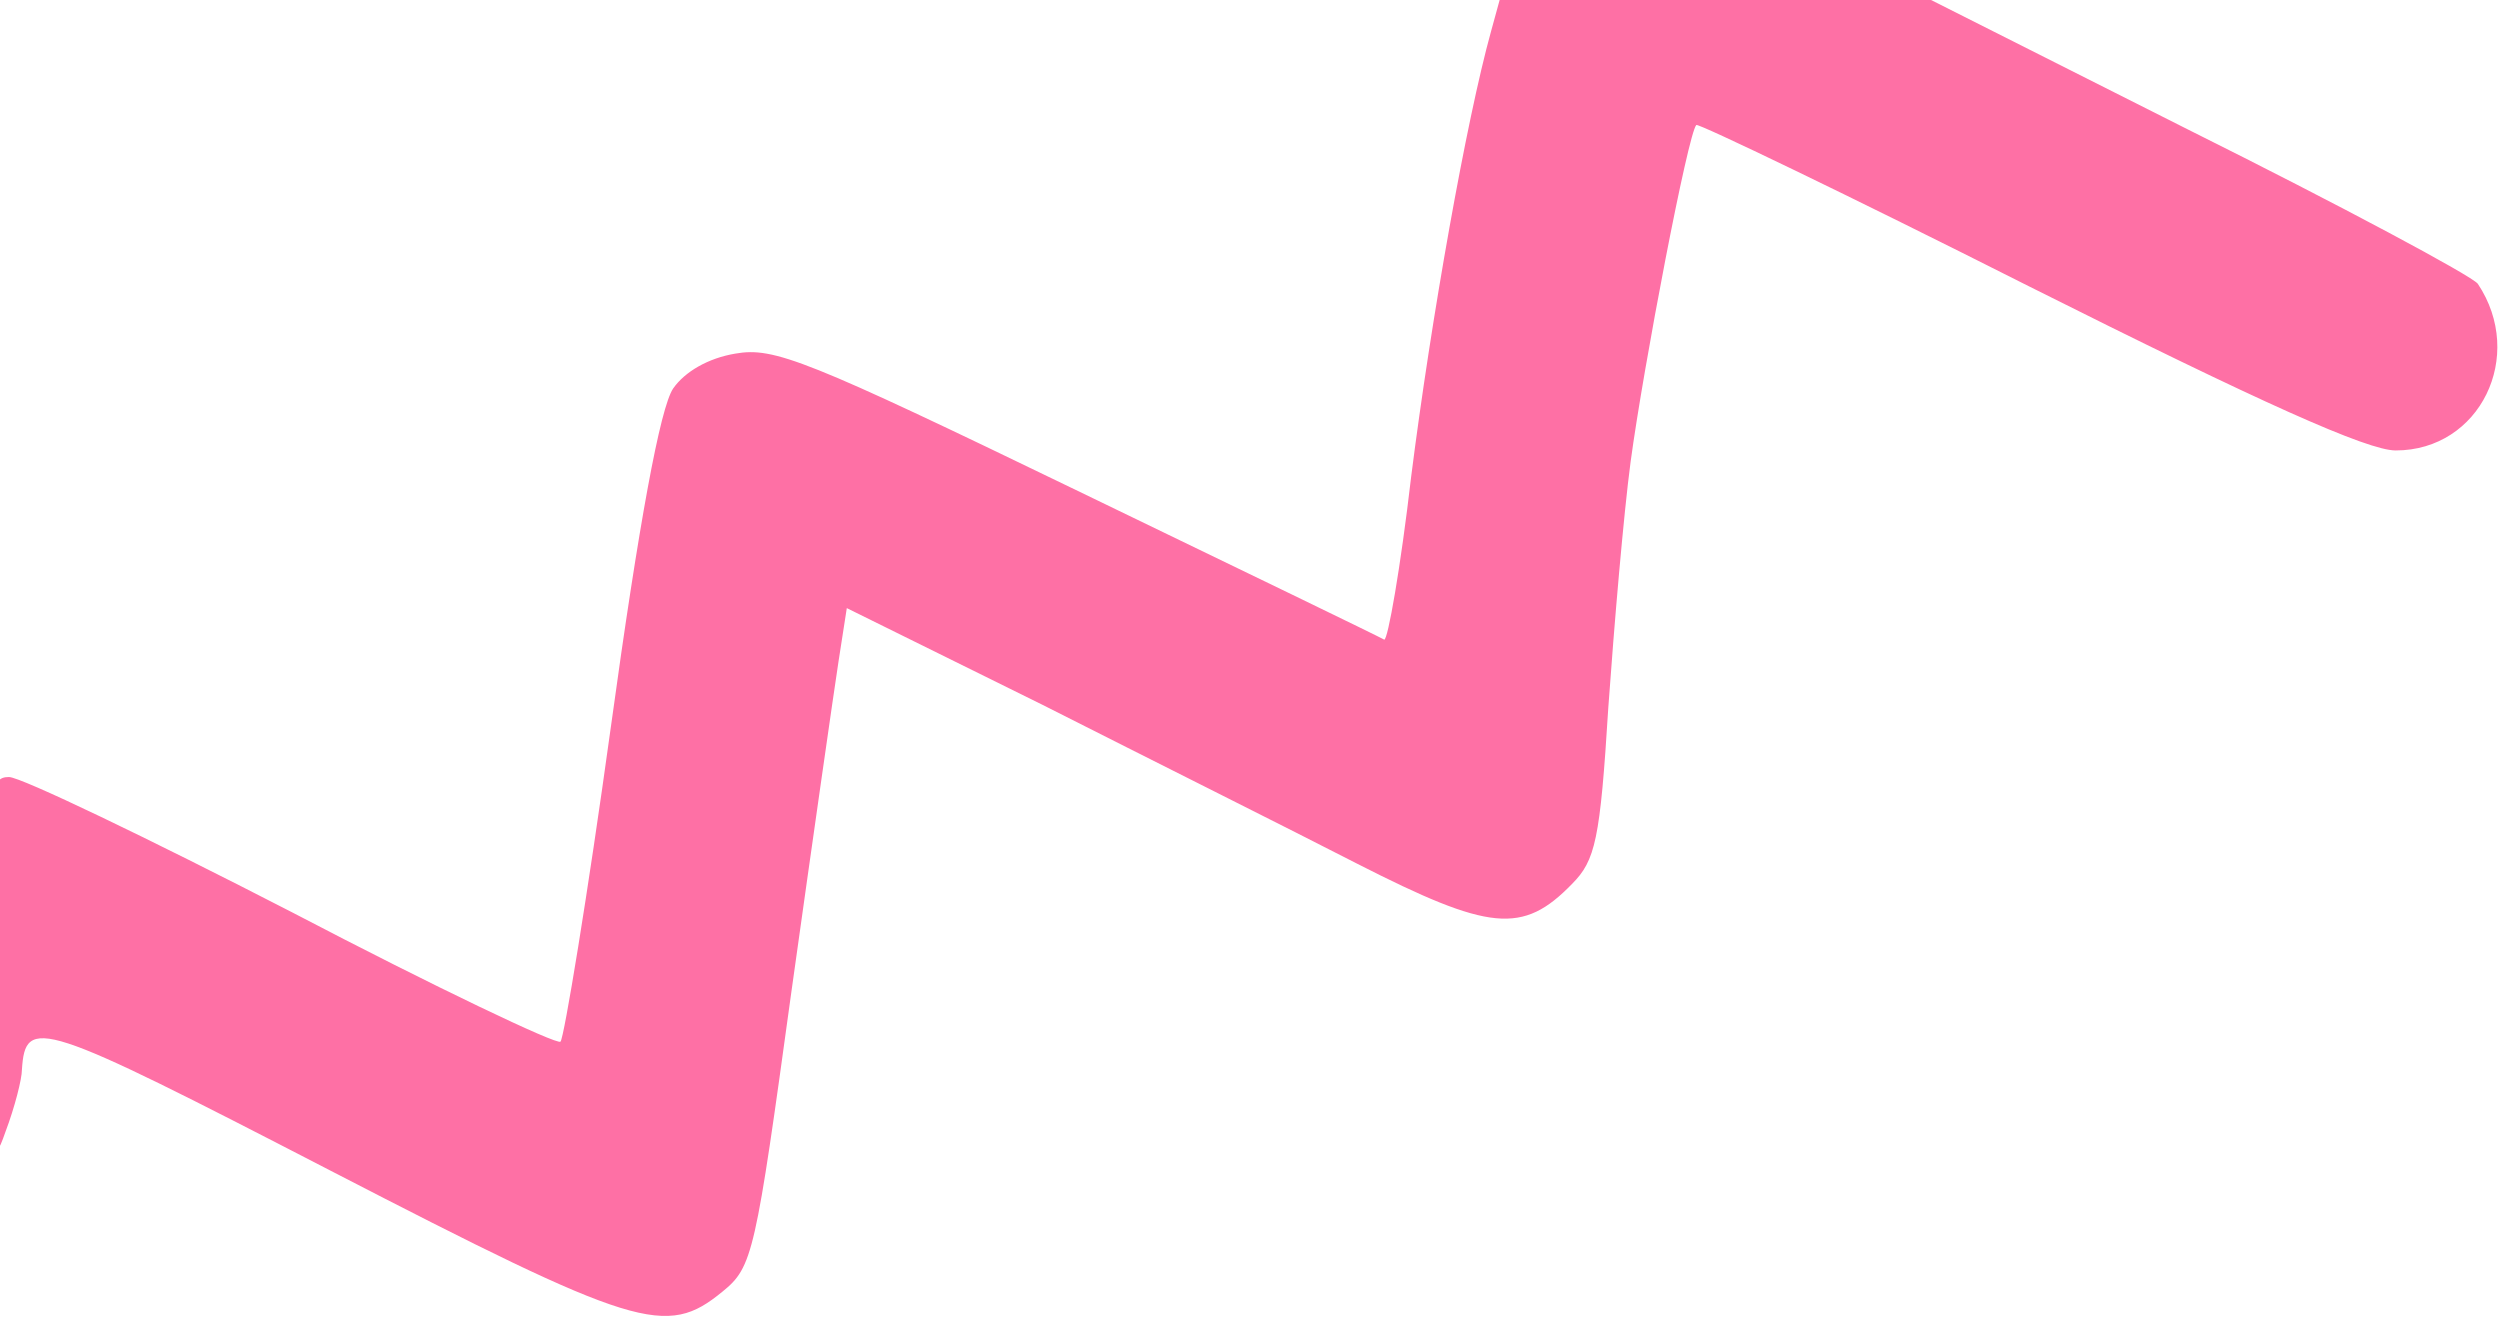 <svg width="222" height="117" viewBox="0 0 222 117" fill="none" xmlns="http://www.w3.org/2000/svg">
<path id="Vector" d="M29.245 103.9C3.509 90.6 2.258 90.2 1.946 95C1.946 95.8 1.32 98.3 0.487 100.5C-0.764 104.1 -0.868 102.9 -0.972 86.8C-1.076 70.4 -0.972 69 0.799 69C1.841 69 13.095 74.4 25.911 81C38.727 87.7 49.459 92.8 49.772 92.5C50.084 92.2 52.168 79.6 54.252 64.5C56.753 46.3 58.629 36.2 59.775 34.5C60.817 33 62.901 31.8 65.297 31.4C68.736 30.8 71.549 31.9 95.723 43.6C110.414 50.7 122.605 56.6 122.918 56.8C123.231 56.9 124.377 50.4 125.315 42.3C127.086 28.3 130.212 10.7 132.4 2.8L133.442 -1H151.468H169.494L194.293 11.5C207.943 18.3 219.508 24.5 220.029 25.2C224.302 31.6 220.238 40 212.736 40C210.235 40 200.857 35.8 180.122 25.4C164.076 17.3 150.739 10.9 150.634 11.1C149.905 11.8 145.946 32.5 144.799 41C144.174 45.7 143.341 55.5 142.82 62.8C142.09 74.6 141.673 76.4 139.59 78.5C135.213 83 132.296 82.7 120.522 76.7C114.686 73.7 102.079 67.4 92.597 62.6L75.196 54L74.466 58.7C74.05 61.4 72.174 74.5 70.299 87.9C67.069 111.4 66.86 112.5 64.151 114.7C59.15 118.8 56.545 118 29.245 103.9Z" fill="#FE70A5"/>
</svg>

